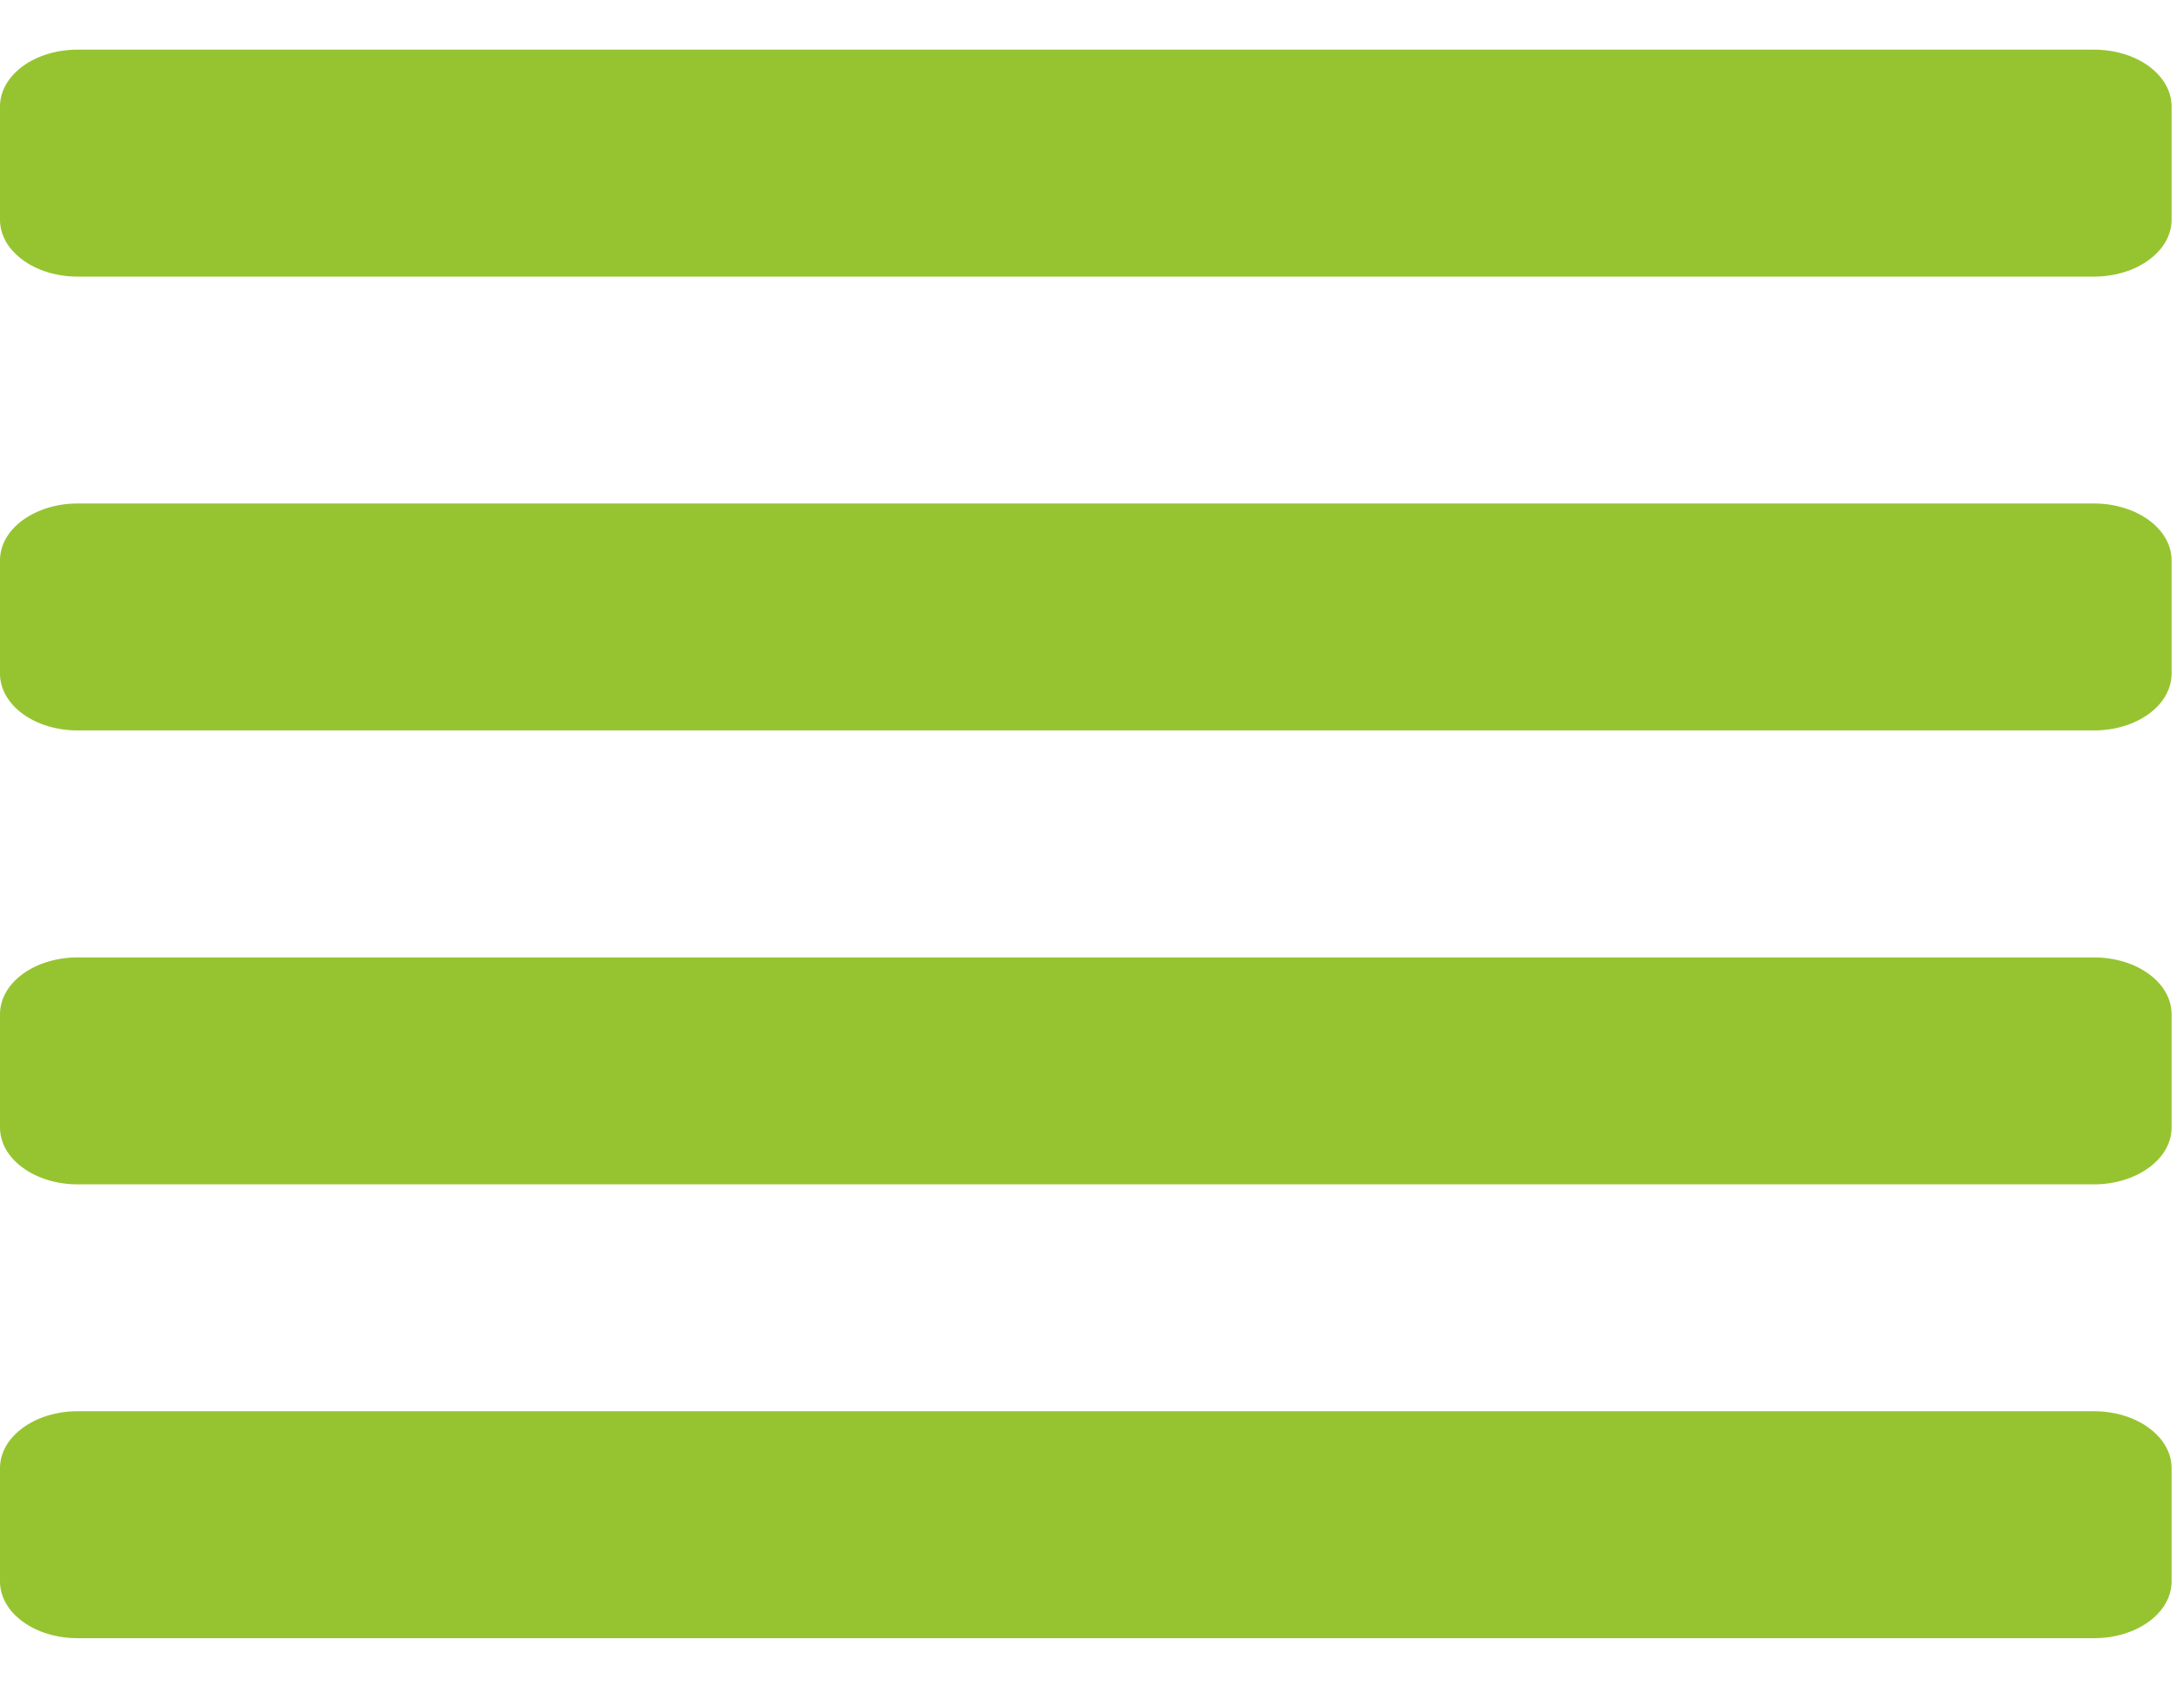 <svg width="22" height="17" viewBox="0 0 22 17" fill="none" xmlns="http://www.w3.org/2000/svg">
<path id="Vector" d="M21.094 14.214H0.781C0.574 14.214 0.375 14.274 0.229 14.382C0.082 14.489 0 14.634 0 14.786L0 15.929C0 16.08 0.082 16.226 0.229 16.333C0.375 16.44 0.574 16.5 0.781 16.5H21.094C21.301 16.5 21.5 16.44 21.646 16.333C21.793 16.226 21.875 16.08 21.875 15.929V14.786C21.875 14.634 21.793 14.489 21.646 14.382C21.5 14.274 21.301 14.214 21.094 14.214ZM21.094 9.643H0.781C0.574 9.643 0.375 9.703 0.229 9.81C0.082 9.917 0 10.063 0 10.214L0 11.357C0 11.509 0.082 11.654 0.229 11.761C0.375 11.868 0.574 11.929 0.781 11.929H21.094C21.301 11.929 21.5 11.868 21.646 11.761C21.793 11.654 21.875 11.509 21.875 11.357V10.214C21.875 10.063 21.793 9.917 21.646 9.81C21.5 9.703 21.301 9.643 21.094 9.643ZM21.094 5.071H0.781C0.574 5.071 0.375 5.132 0.229 5.239C0.082 5.346 0 5.491 0 5.643L0 6.786C0 6.937 0.082 7.083 0.229 7.19C0.375 7.297 0.574 7.357 0.781 7.357H21.094C21.301 7.357 21.5 7.297 21.646 7.19C21.793 7.083 21.875 6.937 21.875 6.786V5.643C21.875 5.491 21.793 5.346 21.646 5.239C21.5 5.132 21.301 5.071 21.094 5.071ZM21.094 0.5H0.781C0.574 0.5 0.375 0.56 0.229 0.667C0.082 0.775 0 0.92 0 1.071L0 2.214C0 2.366 0.082 2.511 0.229 2.618C0.375 2.726 0.574 2.786 0.781 2.786H21.094C21.301 2.786 21.5 2.726 21.646 2.618C21.793 2.511 21.875 2.366 21.875 2.214V1.071C21.875 0.92 21.793 0.775 21.646 0.667C21.5 0.56 21.301 0.5 21.094 0.5Z" fill="#96C431"/>
</svg>
